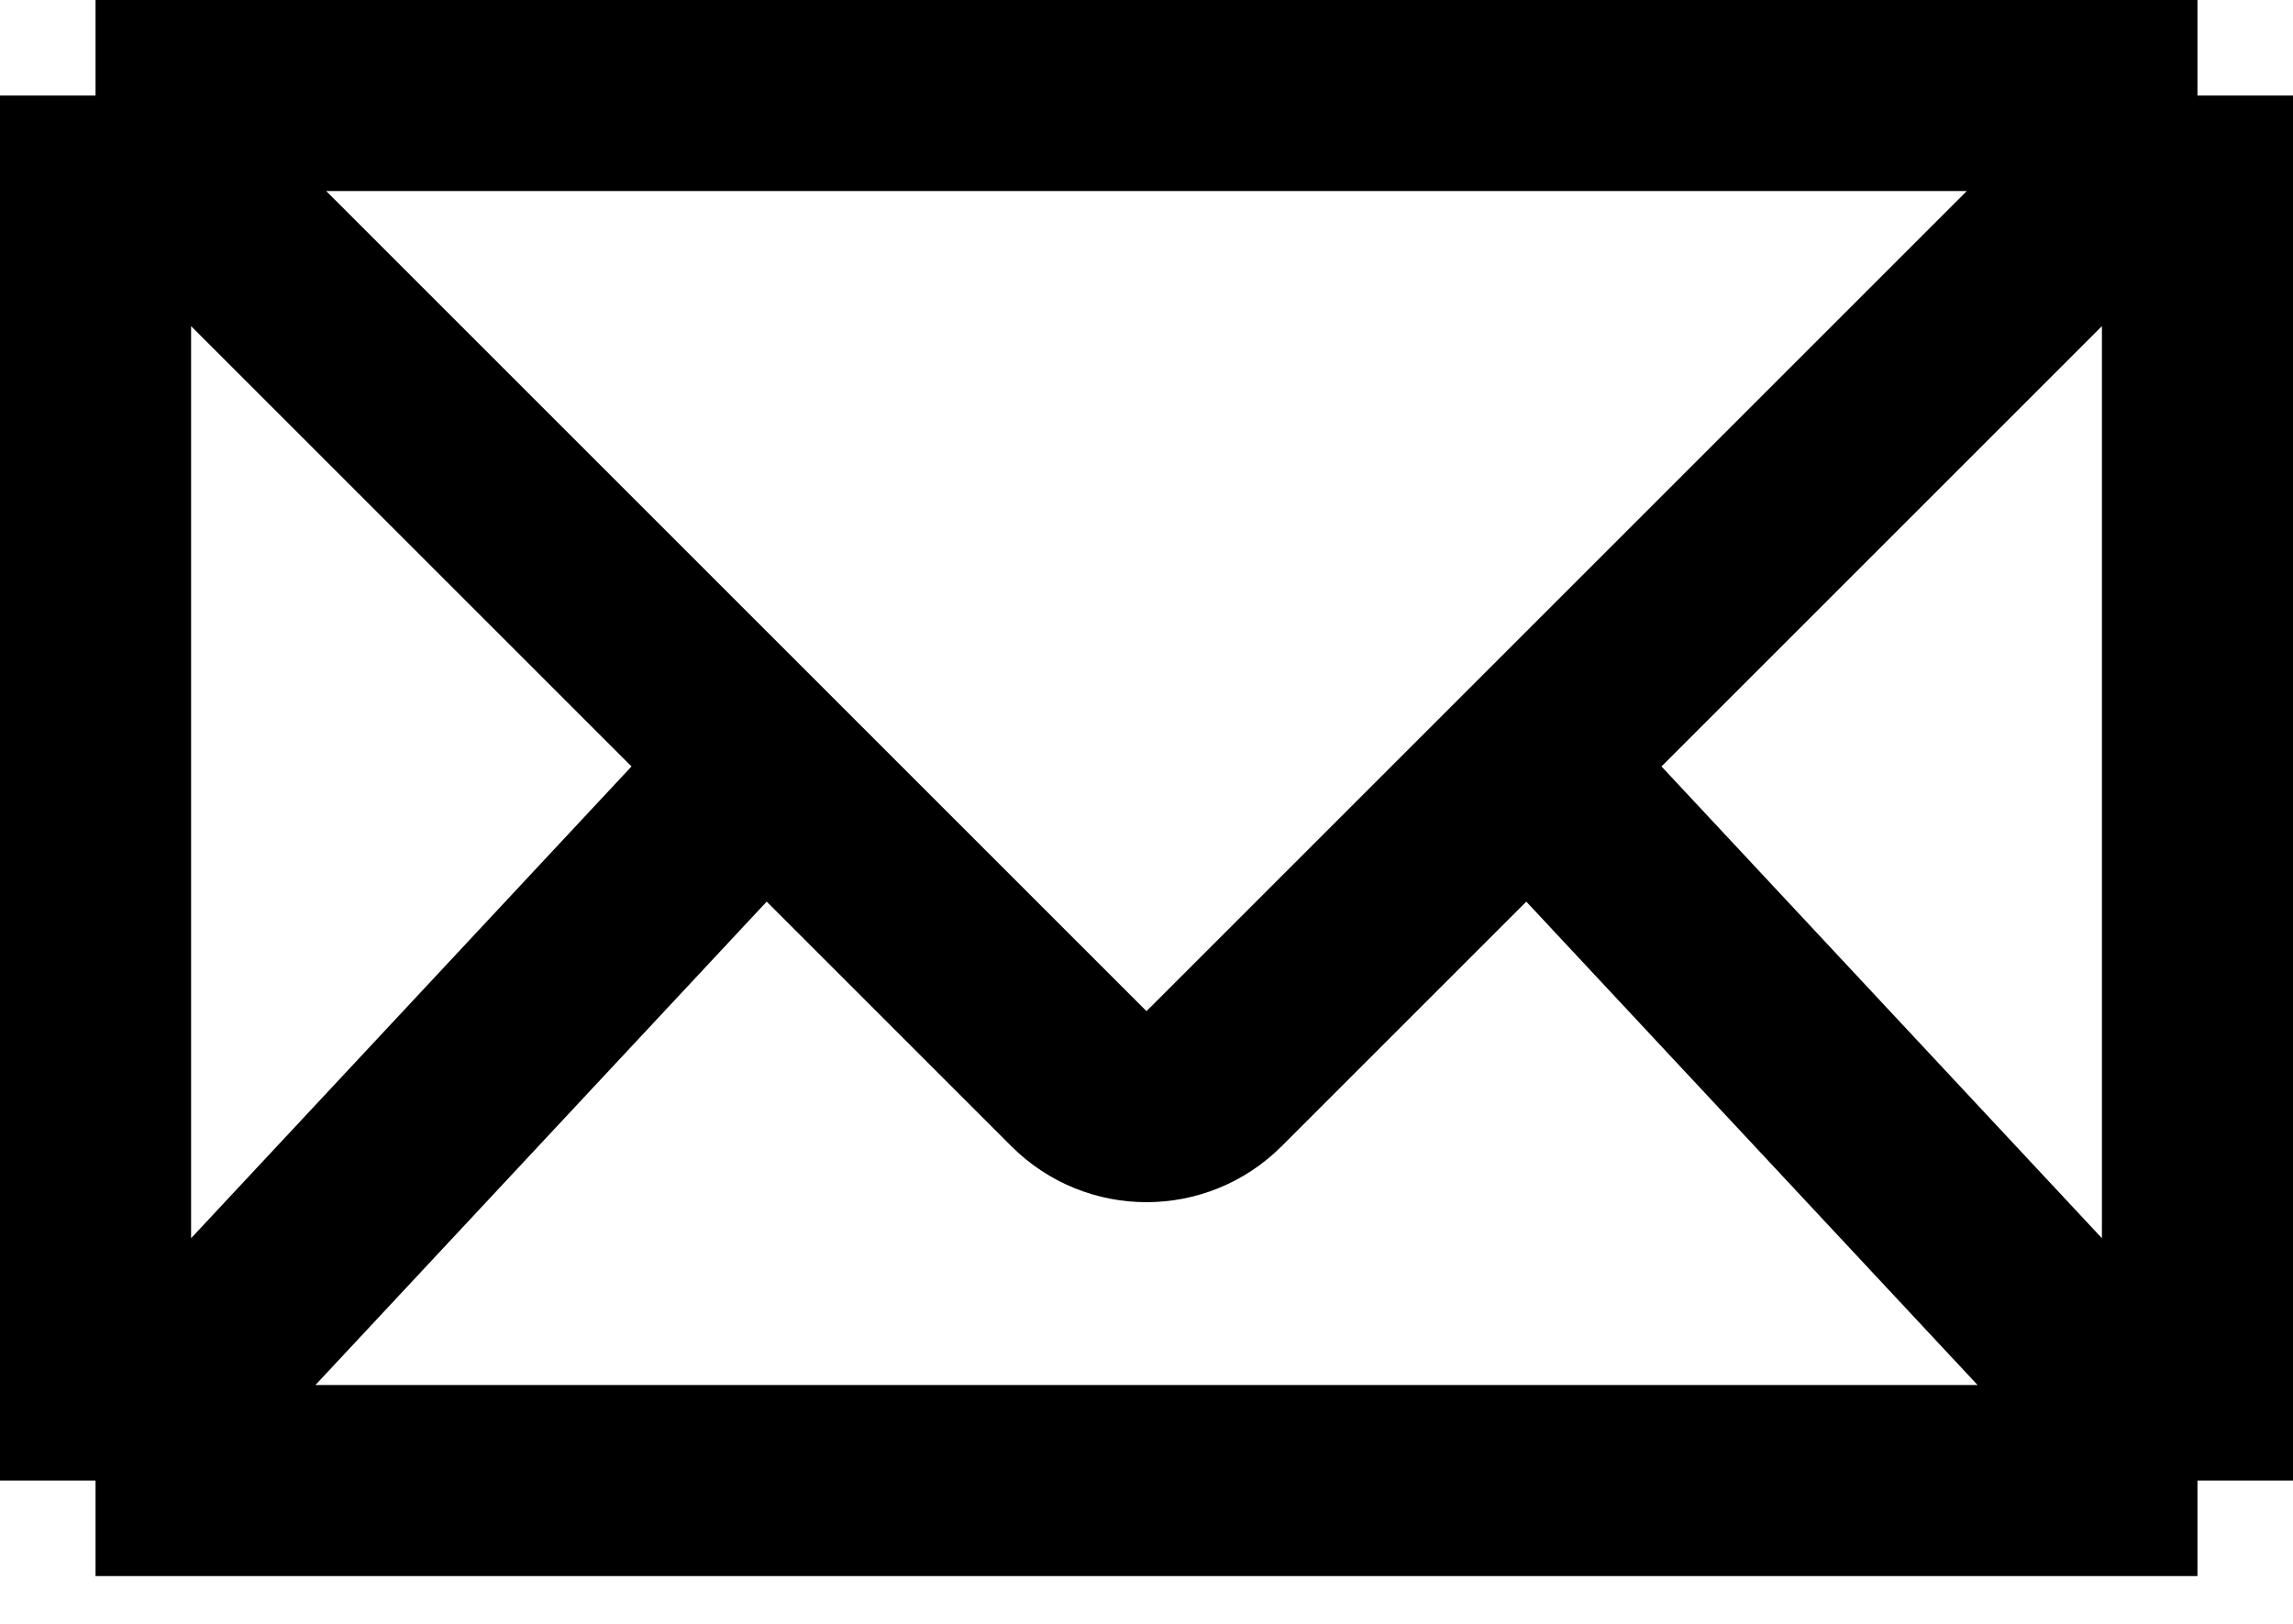 <svg width="24" height="17" viewBox="0 0 24 17" fill="none" xmlns="http://www.w3.org/2000/svg">
<path d="M23 1H1M23 1V15.5M23 1L16 8M1 1V15.5M1 1L8 8M1 15.5H23M1 15.5L8 8M23 15.5L16 8M8 8L11.293 11.293C11.683 11.683 12.317 11.683 12.707 11.293L16 8" stroke="black" stroke-width="2"/>
</svg>
